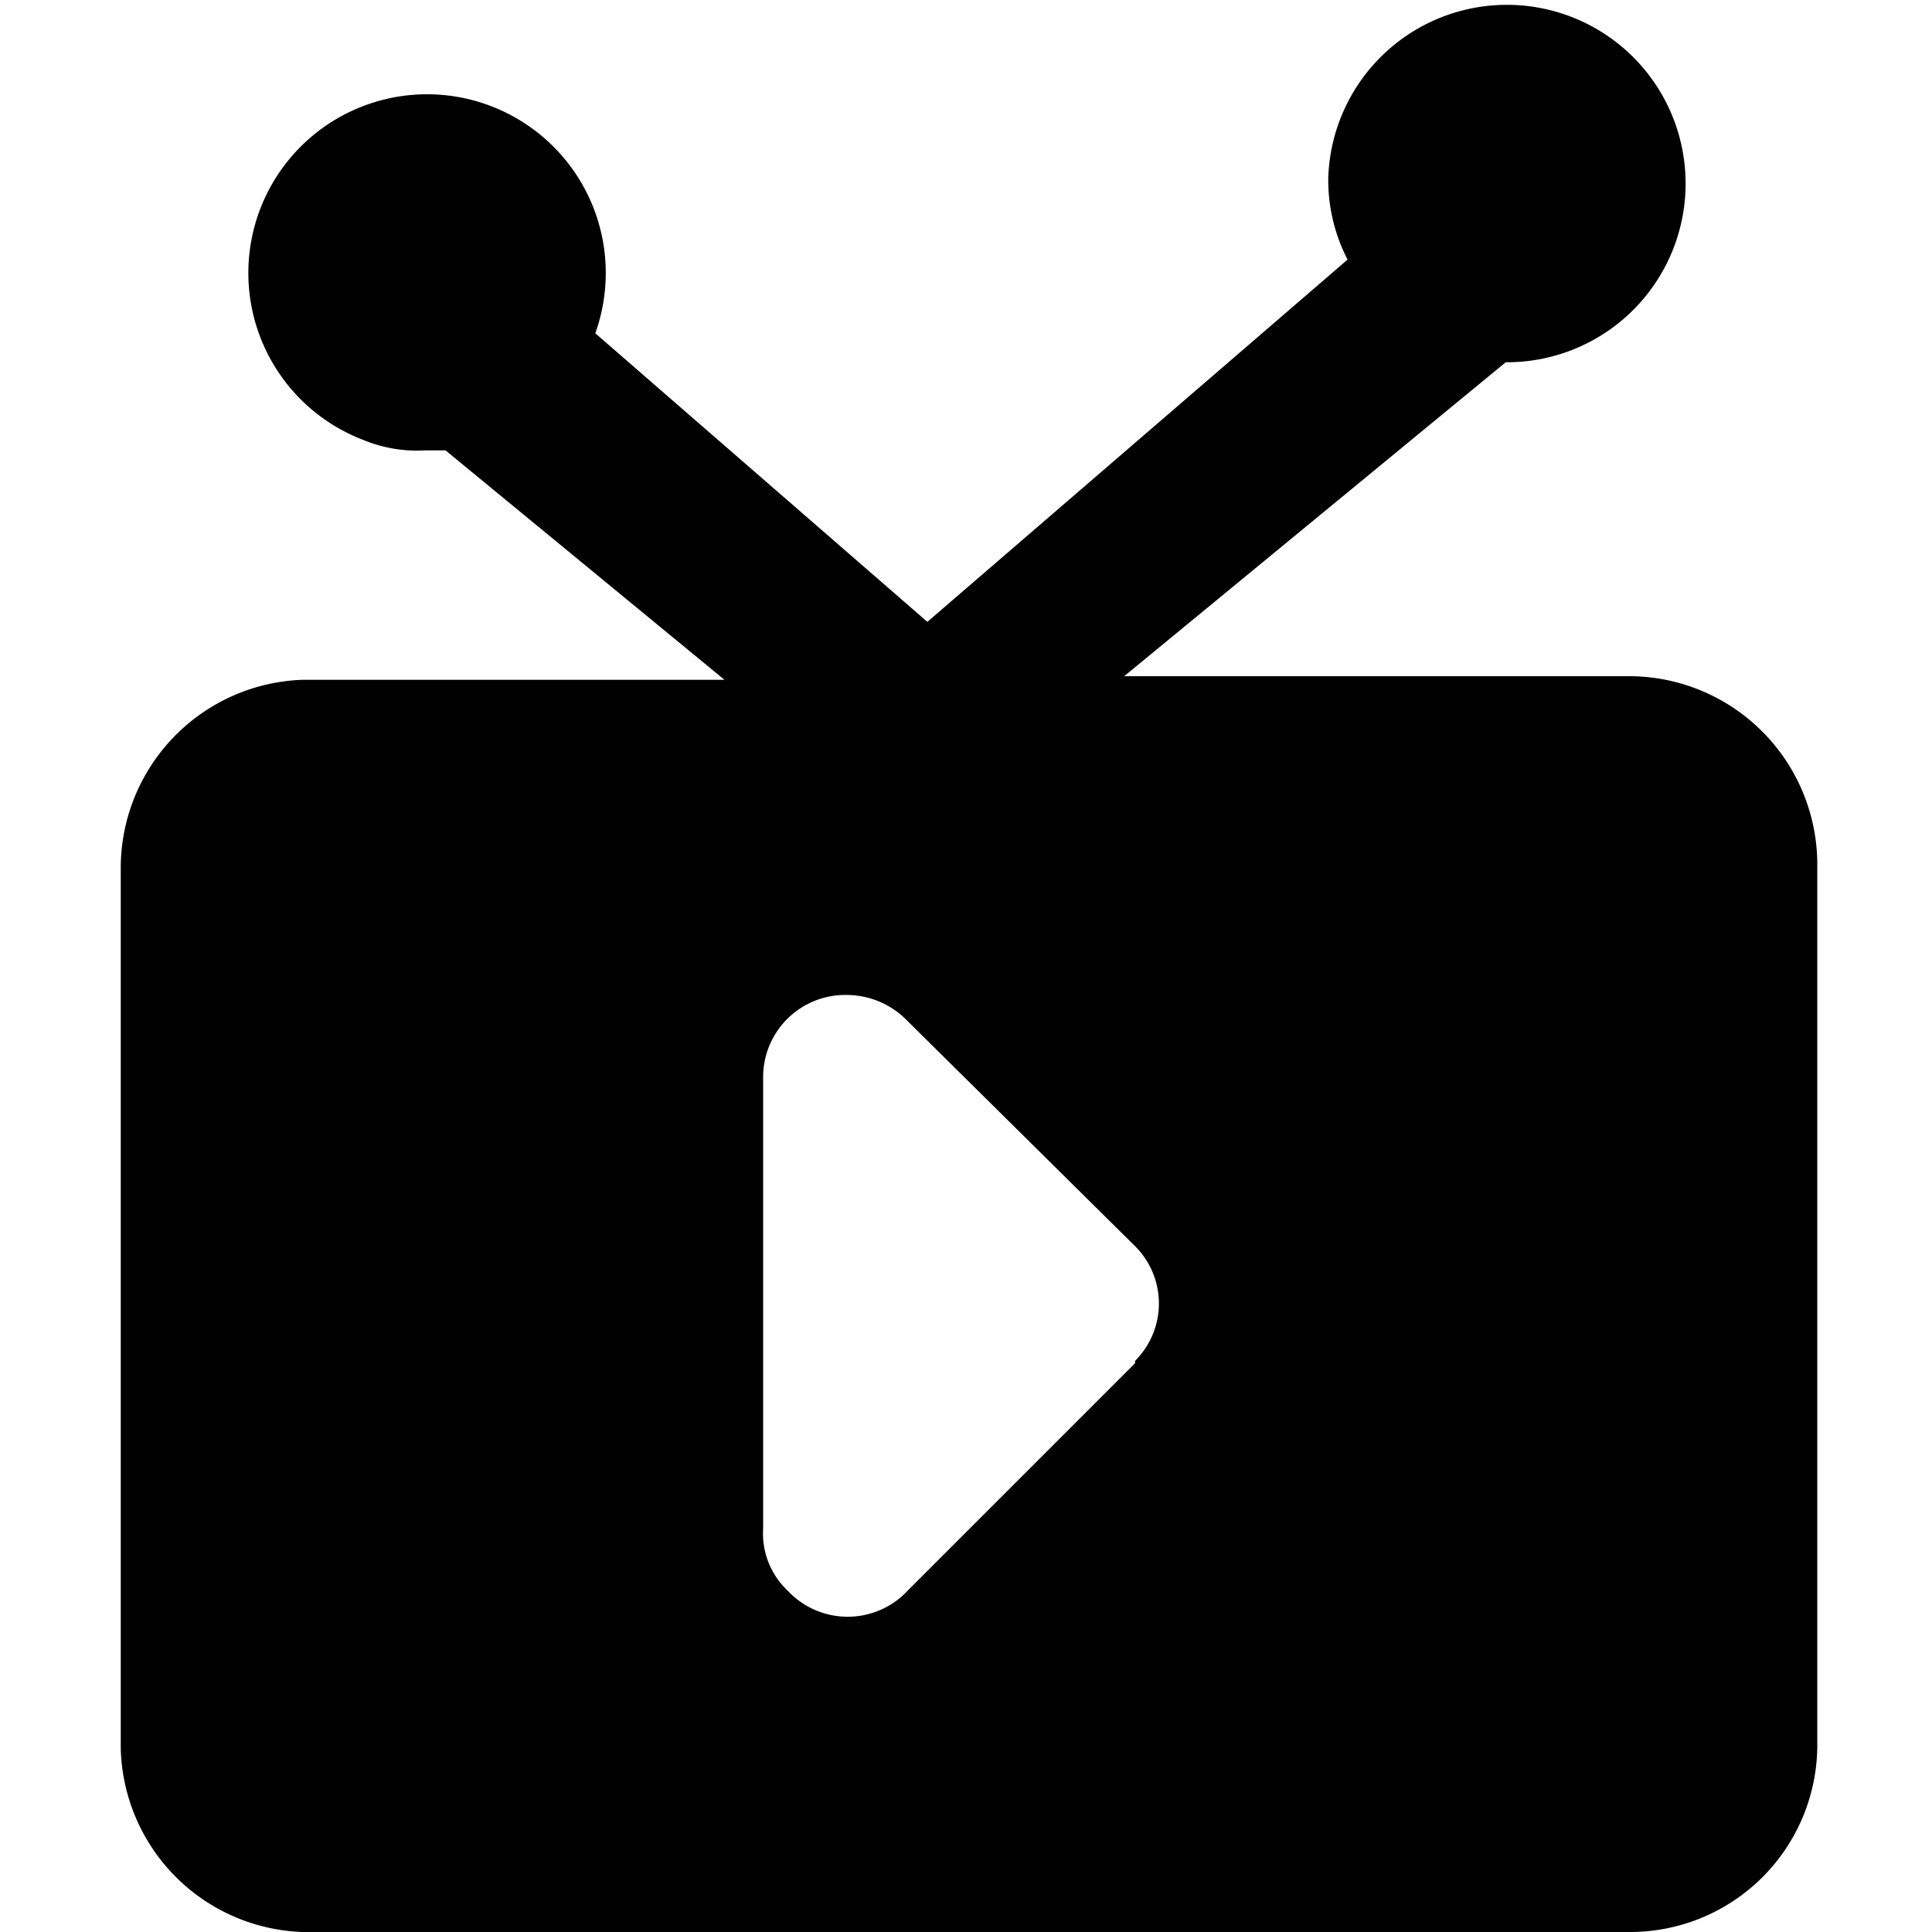 <svg xmlns="http://www.w3.org/2000/svg" viewBox="0 0 16 16" width="16" height="16"><g class="nc-icon-wrapper"><path d="M13.5,5.6H9.31L12.47,3A1.48,1.48,0,1,0,11,1.48a1.44,1.44,0,0,0,.16.67l-3.48,3L4.93,2.76A1.48,1.48,0,1,0,3,3.64a1.17,1.17,0,0,0,.52.09h.17L6,5.63H2.5A1.56,1.56,0,0,0,1,7.18H1v7.3A1.56,1.56,0,0,0,2.5,16h11a1.55,1.55,0,0,0,1.55-1.55h0V7.15A1.56,1.56,0,0,0,13.5,5.6ZM9.4,11.29,7.52,13.17a.68.68,0,0,1-1,0,.65.65,0,0,1-.2-.51V8.92a.68.68,0,0,1,.7-.68.7.7,0,0,1,.47.19L9.4,10.32a.67.67,0,0,1,0,.95Z"/></g></svg>
